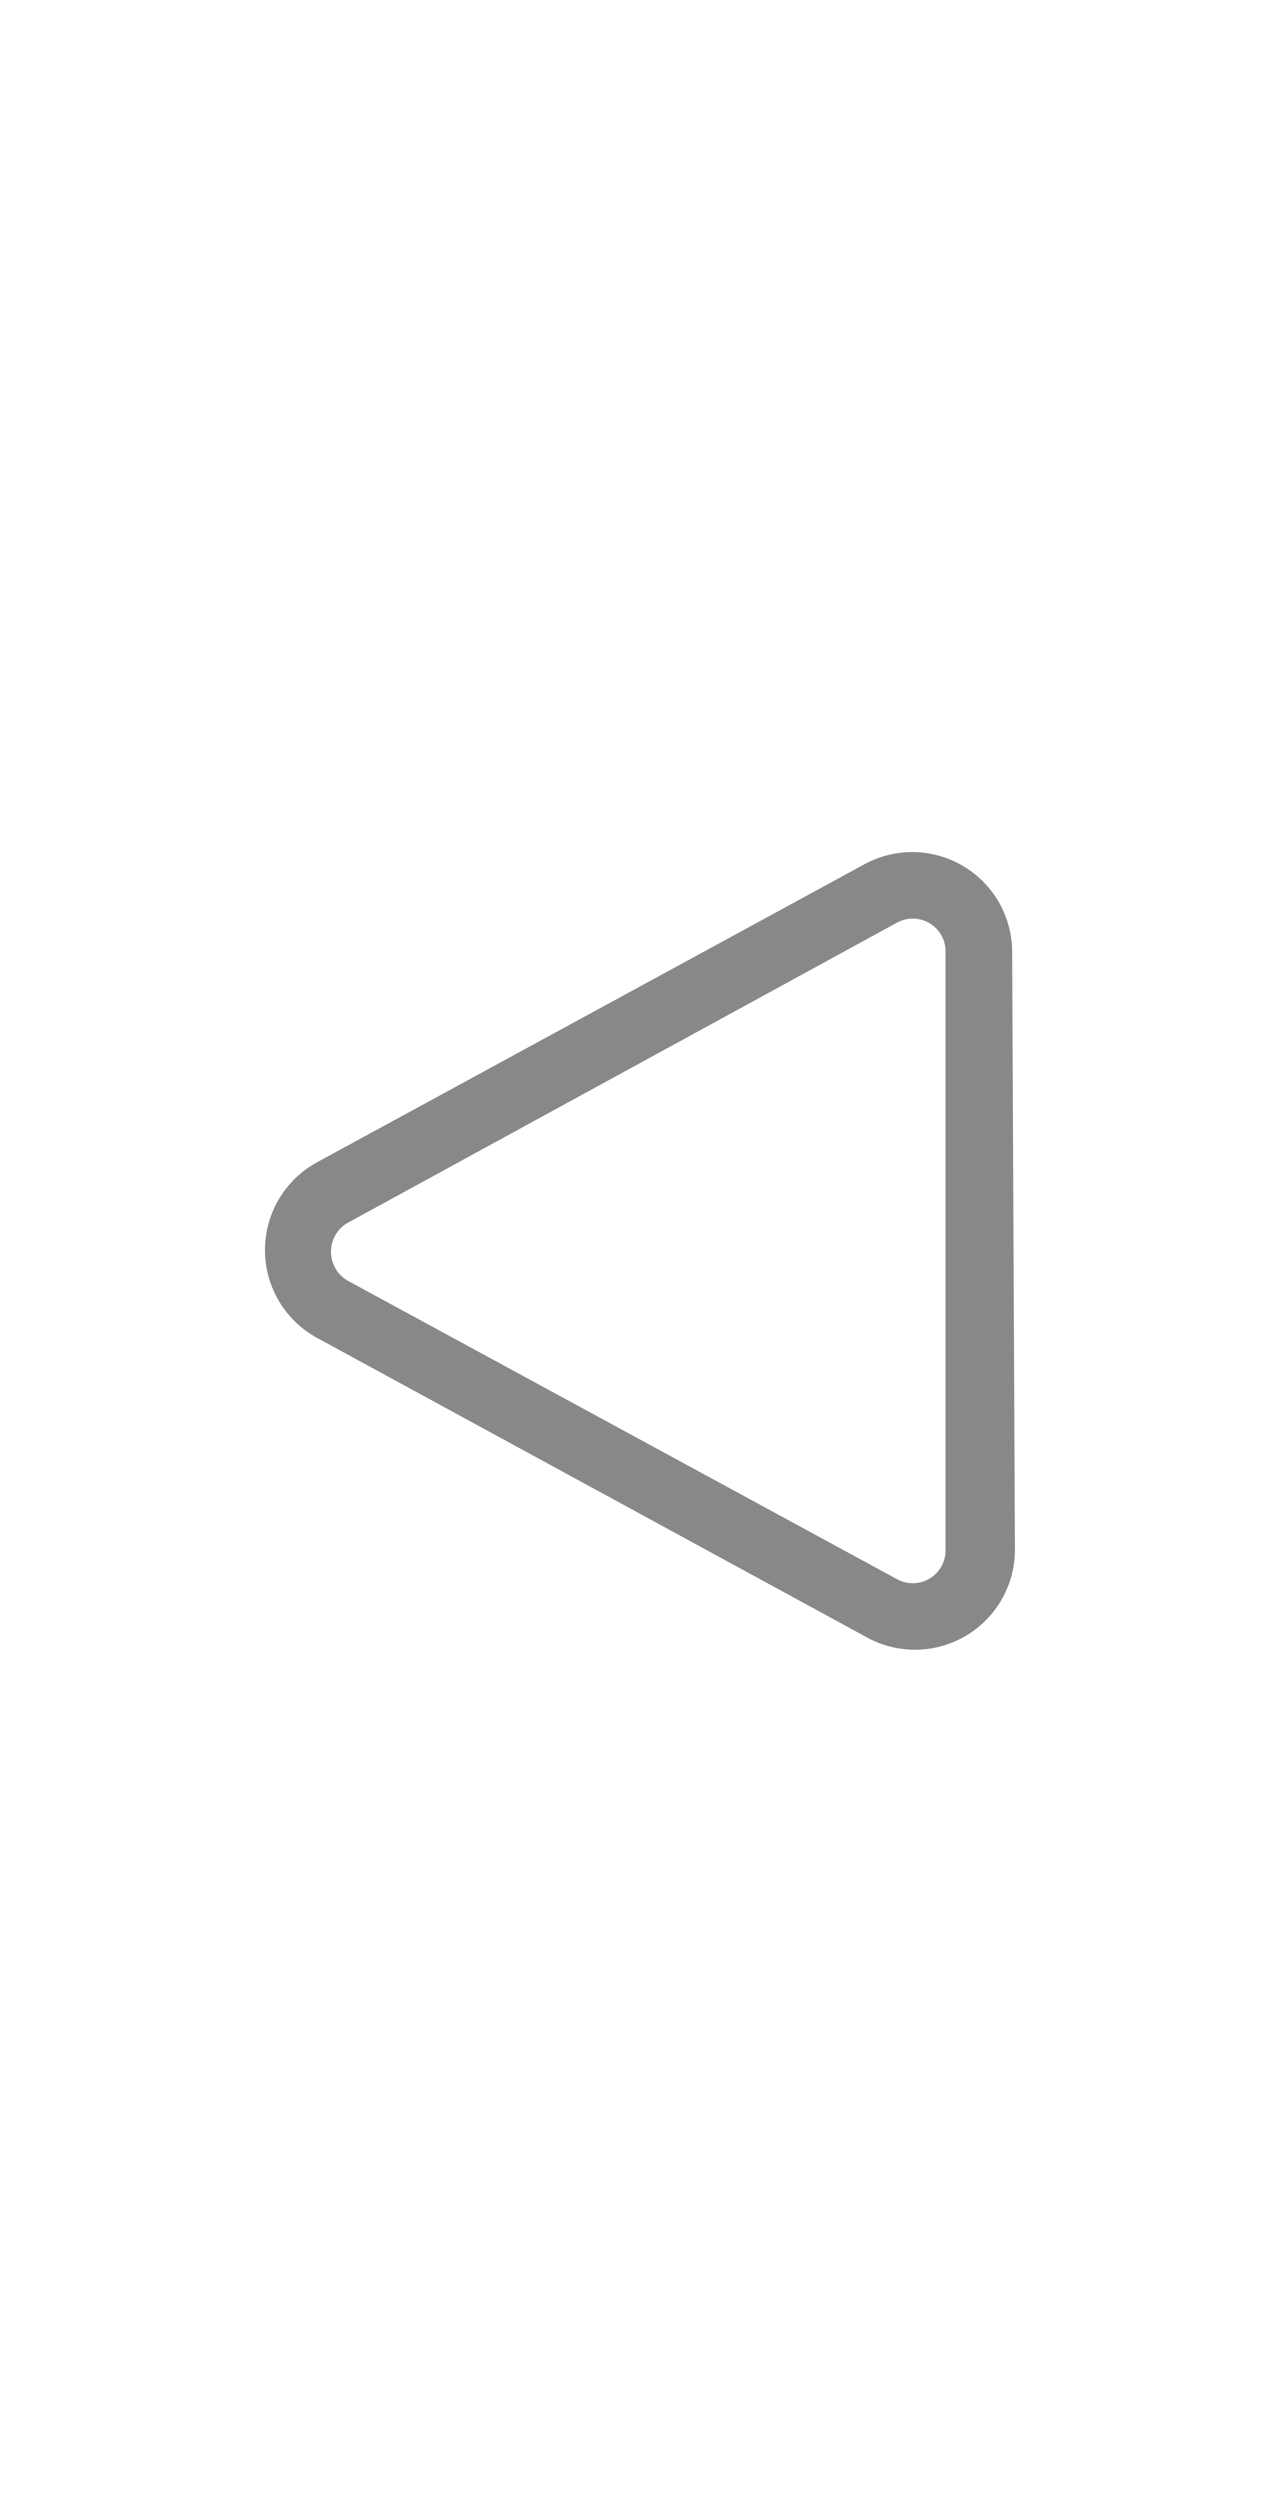 <svg xmlns="http://www.w3.org/2000/svg" width="23" height="45" viewBox="0 0 23 45"><rect width="23" height="45" style="fill:none"/><path d="M6.28,22a.6.6,0,0,0,0,1.06l9.87,5.36a.59.59,0,0,0,.88-.52V17.13a.59.59,0,0,0-.88-.52Zm12,5.9a1.8,1.8,0,0,1-2.65,1.58L5.71,24.08a1.8,1.8,0,0,1,0-3.16l9.87-5.37a1.8,1.8,0,0,1,2.65,1.58Z" style="fill:#888"/></svg>